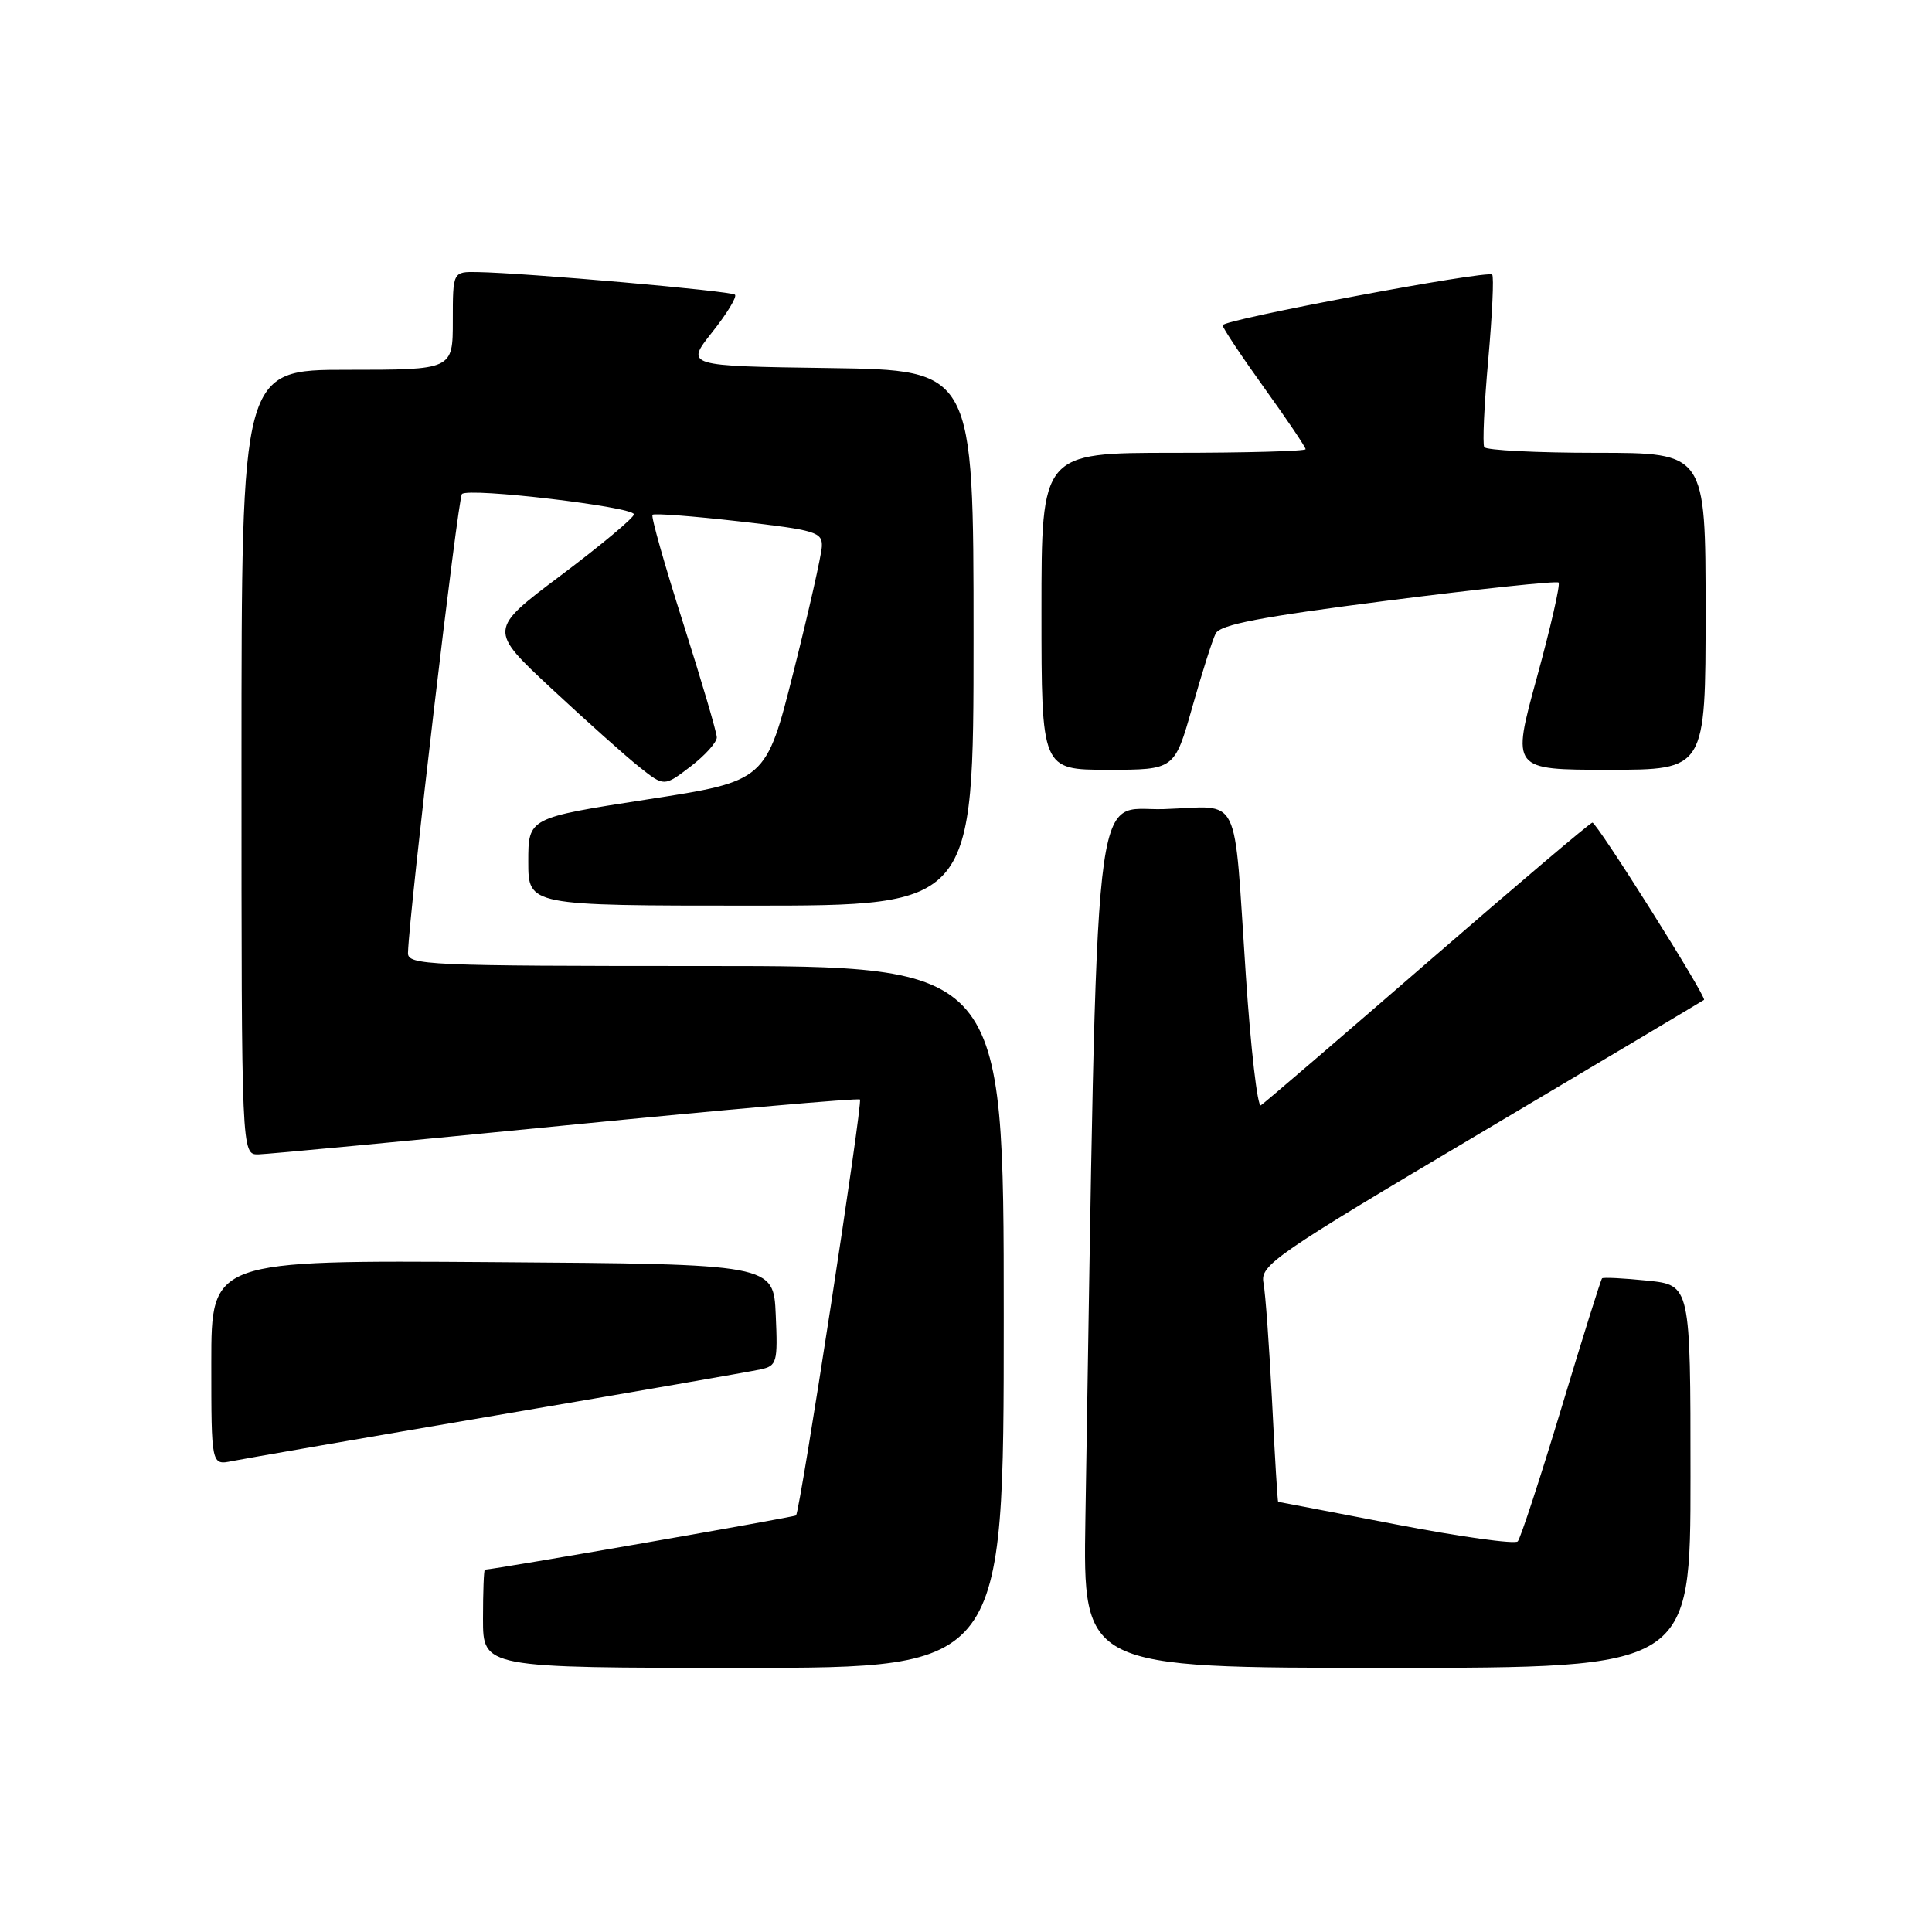 <?xml version="1.0" encoding="UTF-8" standalone="no"?>
<!DOCTYPE svg PUBLIC "-//W3C//DTD SVG 1.1//EN" "http://www.w3.org/Graphics/SVG/1.1/DTD/svg11.dtd" >
<svg xmlns="http://www.w3.org/2000/svg" xmlns:xlink="http://www.w3.org/1999/xlink" version="1.1" viewBox="0 0 256 256">
 <g >
 <path fill="currentColor"
d=" M 133.00 174.50 C 133.00 128.00 133.00 128.00 93.50 128.00 C 56.53 128.00 54.00 127.89 54.06 126.25 C 54.24 120.69 60.68 65.99 61.21 65.46 C 62.10 64.57 84.00 67.16 84.00 68.15 C 84.00 68.60 79.66 72.22 74.36 76.21 C 64.72 83.45 64.72 83.45 73.11 91.27 C 77.73 95.57 82.96 100.25 84.75 101.66 C 88.00 104.24 88.00 104.24 91.50 101.57 C 93.42 100.10 94.99 98.36 94.98 97.70 C 94.97 97.04 92.96 90.22 90.52 82.55 C 88.07 74.88 86.24 68.42 86.46 68.21 C 86.67 67.99 91.83 68.39 97.93 69.08 C 108.12 70.24 108.99 70.51 108.90 72.42 C 108.84 73.57 107.16 81.03 105.15 89.00 C 101.50 103.50 101.50 103.50 85.75 105.93 C 70.00 108.37 70.00 108.37 70.00 114.18 C 70.00 120.00 70.00 120.00 99.50 120.00 C 129.00 120.00 129.00 120.00 129.00 84.52 C 129.00 49.04 129.00 49.04 109.91 48.77 C 90.82 48.50 90.82 48.50 94.36 44.03 C 96.31 41.58 97.67 39.34 97.39 39.05 C 96.89 38.55 69.65 36.16 63.25 36.05 C 60.00 36.00 60.00 36.00 60.00 42.50 C 60.00 49.00 60.00 49.00 46.00 49.00 C 32.00 49.00 32.00 49.00 32.00 101.00 C 32.00 153.00 32.00 153.00 34.25 152.96 C 35.49 152.93 53.82 151.20 75.00 149.11 C 96.18 147.02 113.70 145.48 113.95 145.69 C 114.35 146.02 106.04 200.11 105.48 200.80 C 105.30 201.02 65.78 207.91 64.25 207.99 C 64.11 207.99 64.00 210.93 64.00 214.50 C 64.00 221.00 64.00 221.00 98.50 221.00 C 133.00 221.00 133.00 221.00 133.00 174.50 Z  M 224.00 195.64 C 224.00 170.28 224.00 170.28 218.28 169.69 C 215.14 169.37 212.44 169.23 212.28 169.39 C 212.12 169.55 209.69 177.29 206.89 186.59 C 204.08 195.89 201.48 203.83 201.11 204.24 C 200.73 204.64 193.47 203.63 184.96 201.99 C 176.46 200.35 169.44 199.01 169.36 199.00 C 169.29 199.00 168.92 193.04 168.56 185.75 C 168.19 178.46 167.68 171.37 167.42 169.99 C 166.97 167.63 168.79 166.37 196.22 150.10 C 212.33 140.54 225.63 132.61 225.79 132.49 C 226.20 132.16 211.61 109.01 211.00 109.00 C 210.72 109.00 200.91 117.32 189.19 127.48 C 177.47 137.64 167.52 146.18 167.07 146.46 C 166.63 146.73 165.73 138.98 165.08 129.23 C 163.41 104.44 164.61 106.87 154.22 107.21 C 144.62 107.53 145.49 99.72 143.82 201.25 C 143.50 221.00 143.50 221.00 183.75 221.00 C 224.00 221.00 224.00 221.00 224.00 195.64 Z  M 66.00 187.50 C 83.88 184.45 99.53 181.73 100.79 181.45 C 102.95 180.97 103.07 180.52 102.79 174.22 C 102.50 167.50 102.50 167.50 65.25 167.24 C 28.00 166.98 28.00 166.98 28.00 180.57 C 28.00 194.16 28.00 194.16 30.75 193.60 C 32.26 193.30 48.12 190.55 66.00 187.50 Z  M 157.97 93.75 C 159.25 89.21 160.65 84.80 161.08 83.95 C 161.68 82.76 167.00 81.74 183.97 79.57 C 196.13 78.02 206.28 76.95 206.52 77.19 C 206.77 77.43 205.47 83.12 203.63 89.82 C 200.29 102.00 200.29 102.00 213.15 102.00 C 226.00 102.00 226.00 102.00 226.00 81.00 C 226.00 60.00 226.00 60.00 211.56 60.00 C 203.62 60.00 196.92 59.66 196.67 59.25 C 196.43 58.84 196.66 53.63 197.20 47.67 C 197.73 41.71 197.97 36.63 197.72 36.39 C 197.10 35.76 162.00 42.36 162.00 43.10 C 162.00 43.43 164.47 47.15 167.50 51.37 C 170.53 55.58 173.00 59.25 173.00 59.52 C 173.00 59.78 165.12 60.00 155.50 60.00 C 138.00 60.00 138.00 60.00 138.00 81.00 C 138.00 102.00 138.00 102.00 146.81 102.00 C 155.63 102.00 155.63 102.00 157.97 93.75 Z "/>
</g>
</svg>